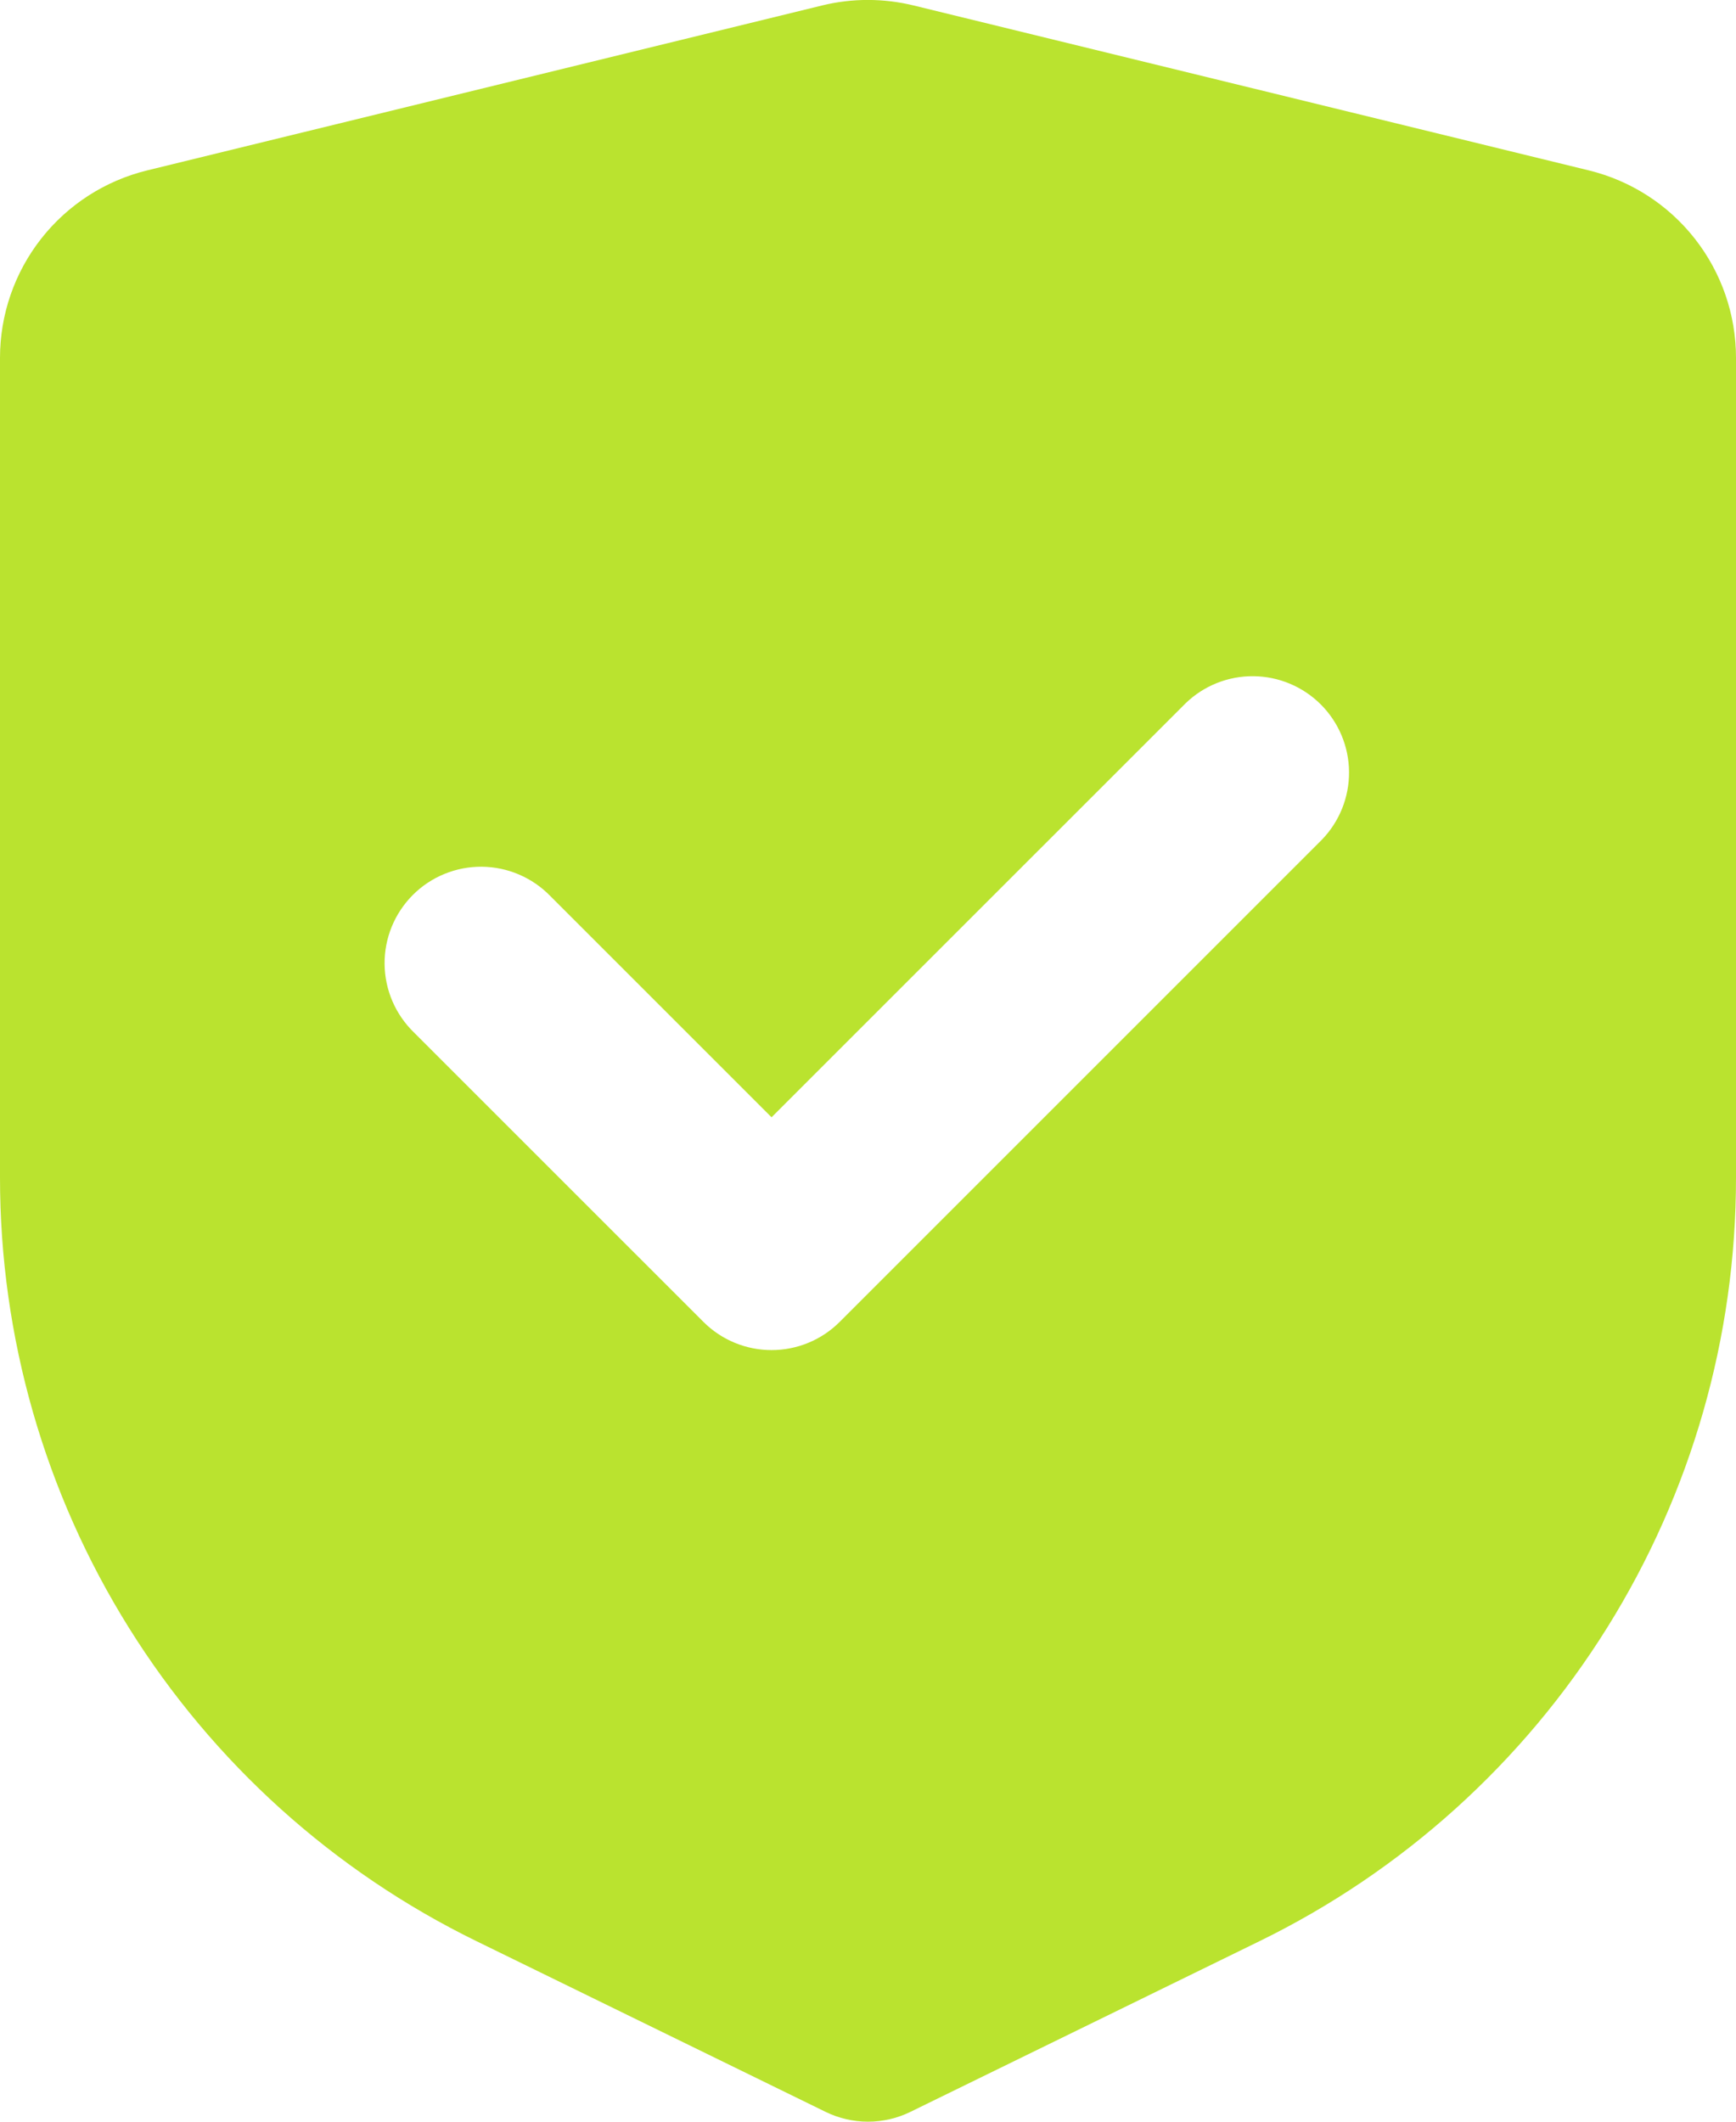 <svg width="45" height="55" viewBox="0 0 45 55" fill="none" xmlns="http://www.w3.org/2000/svg">
<path fill-rule="evenodd" clip-rule="evenodd" d="M21.312 0.141L3.812 4.418C2.725 4.684 1.758 5.307 1.067 6.188C0.376 7.069 -0 8.156 1.47104e-07 9.276V30.531C-0 34.655 1.157 38.697 3.341 42.196C5.525 45.695 8.647 48.51 12.352 50.321L21.402 54.746C21.744 54.913 22.12 55 22.5 55C22.88 55 23.256 54.913 23.598 54.746L32.648 50.321C36.353 48.51 39.475 45.695 41.659 42.196C43.843 38.697 45.001 34.655 45 30.531V9.276C45 8.156 44.624 7.069 43.933 6.188C43.242 5.307 42.275 4.684 41.188 4.418L23.688 0.143C22.907 -0.048 22.093 -0.05 21.312 0.141ZM34.267 21.766C34.723 21.294 34.975 20.663 34.969 20.007C34.964 19.352 34.701 18.725 34.237 18.261C33.773 17.798 33.147 17.535 32.491 17.529C31.835 17.523 31.204 17.775 30.733 18.231L20 28.963L14.268 23.231C14.037 22.992 13.761 22.802 13.456 22.671C13.151 22.54 12.823 22.471 12.491 22.468C12.159 22.465 11.83 22.528 11.523 22.654C11.215 22.779 10.936 22.965 10.701 23.2C10.467 23.435 10.281 23.714 10.155 24.021C10.03 24.328 9.966 24.657 9.969 24.989C9.972 25.321 10.041 25.649 10.172 25.954C10.303 26.259 10.494 26.535 10.732 26.766L18.233 34.266C18.701 34.735 19.337 34.998 20 34.998C20.663 34.998 21.299 34.735 21.767 34.266L34.267 21.766Z" fill="#BAE32F"/>
</svg>
